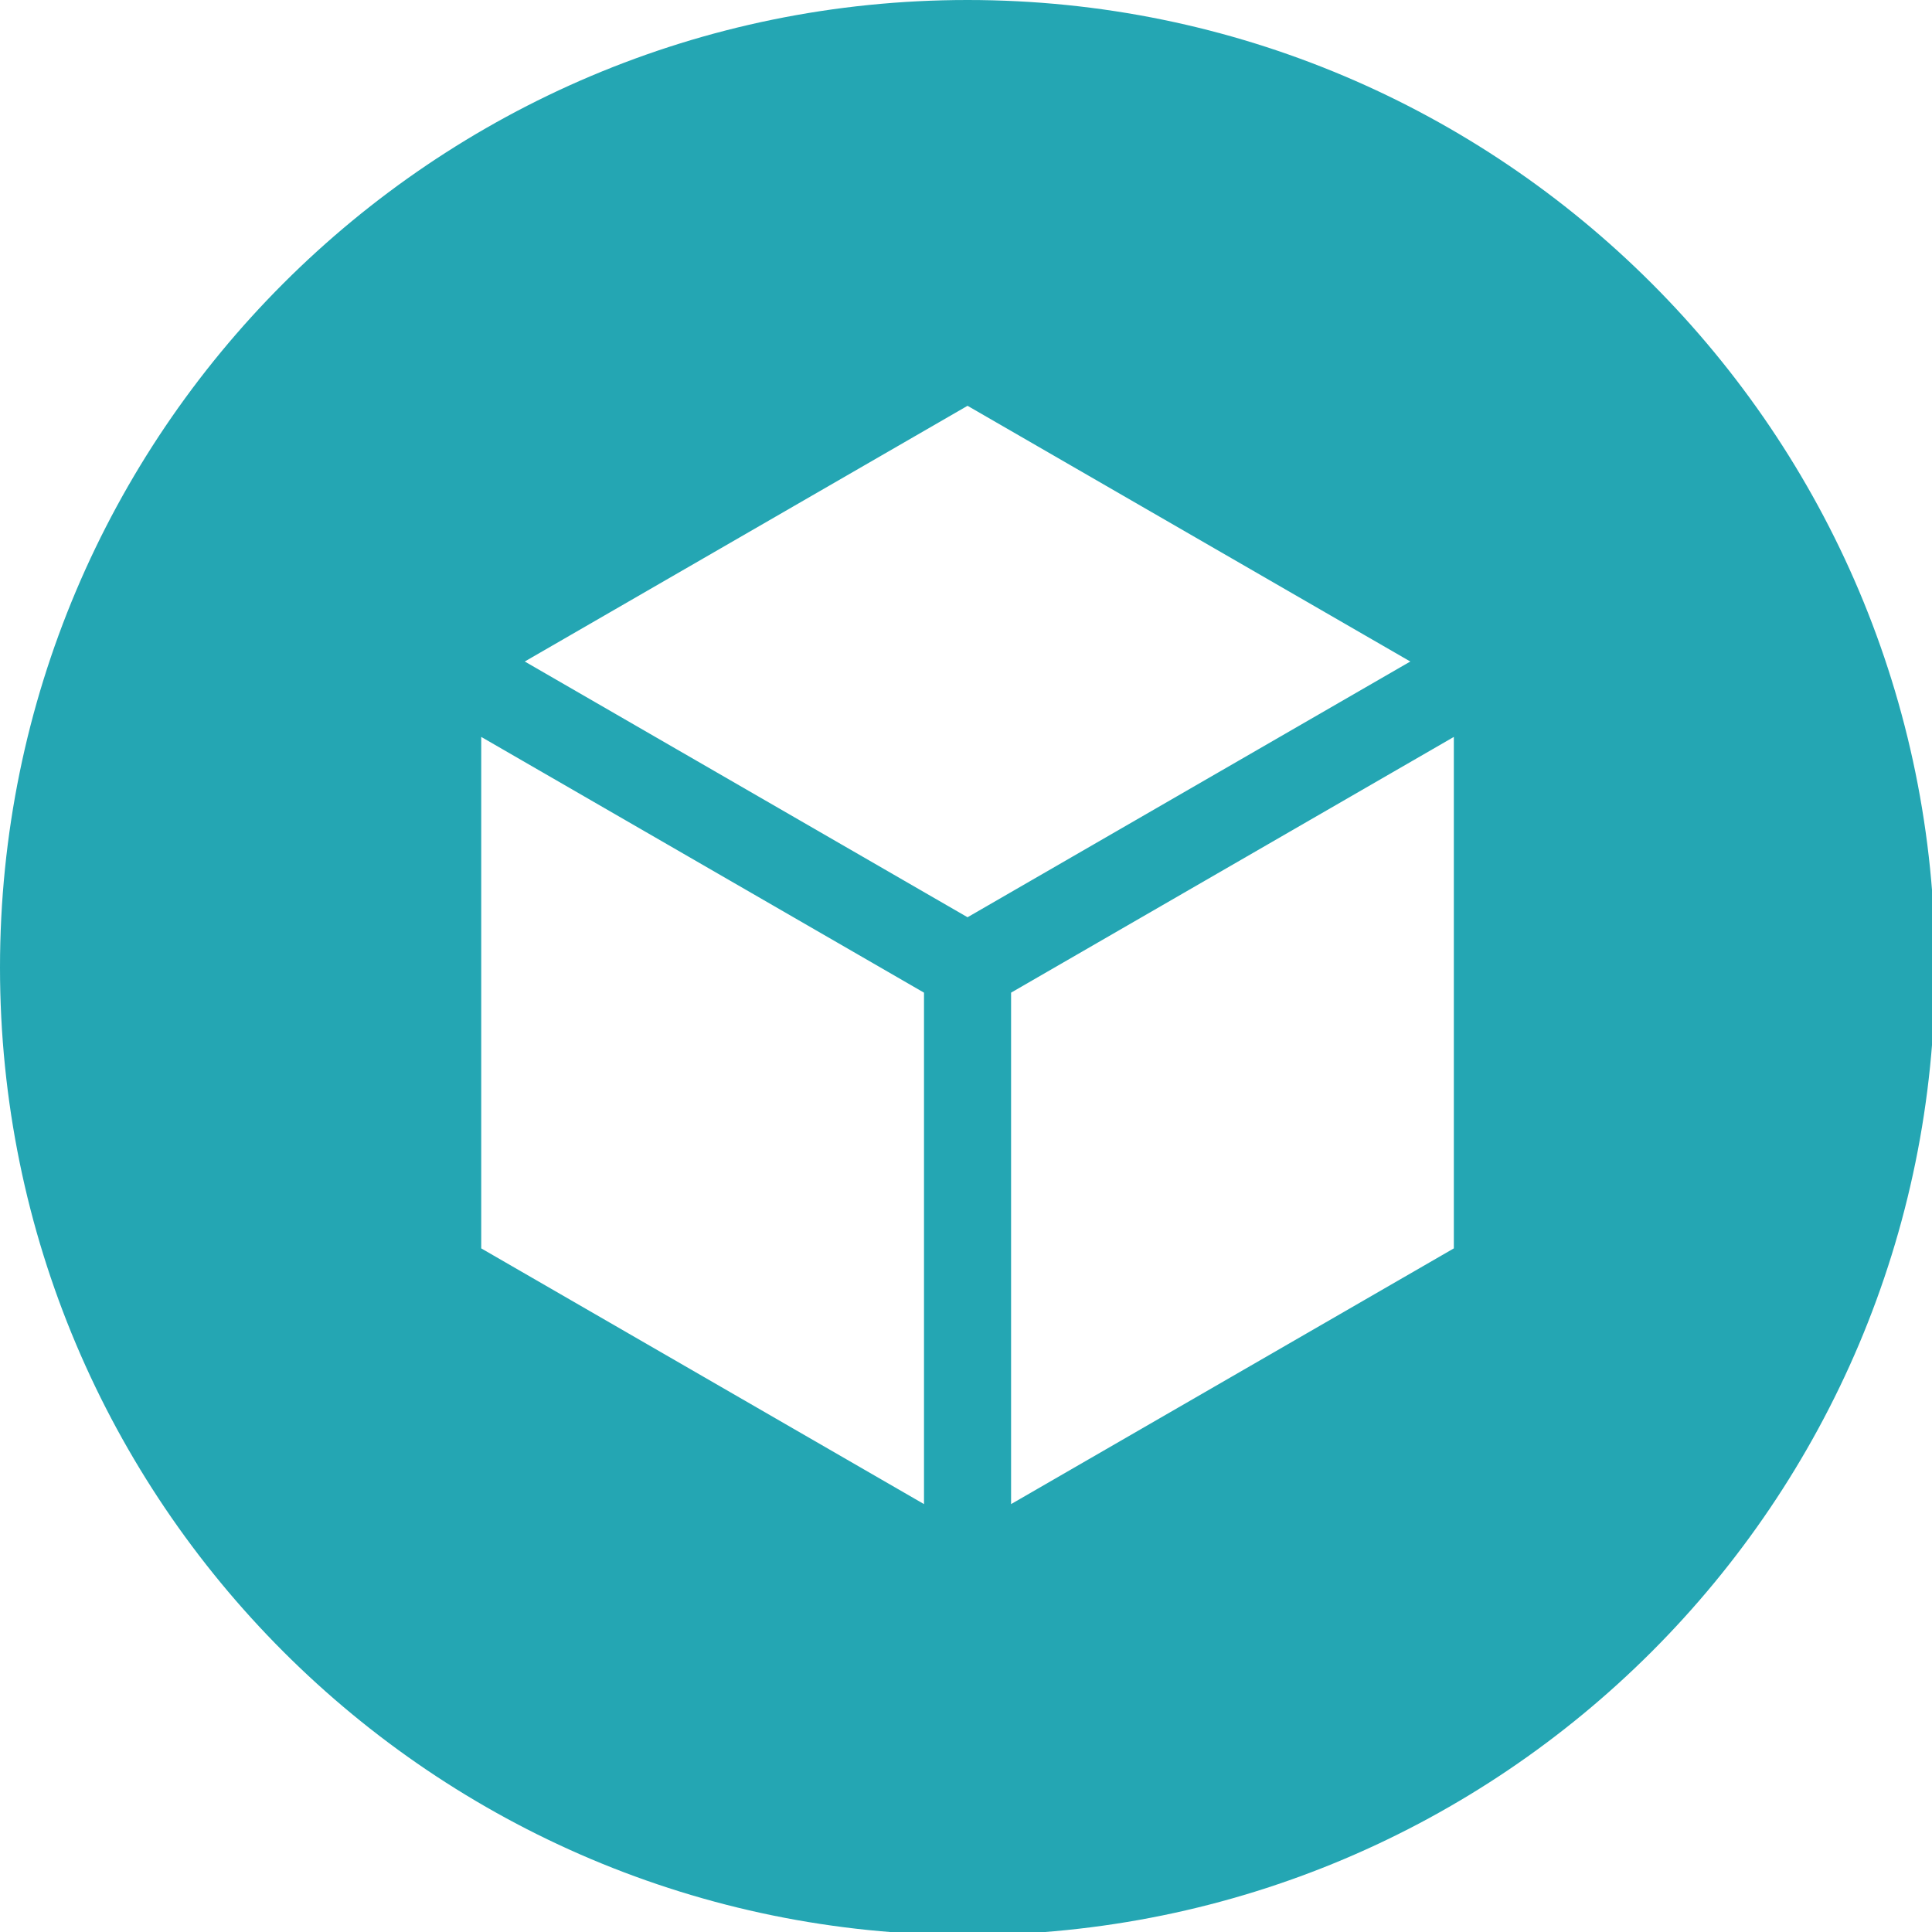 <?xml version="1.0" encoding="UTF-8"?>
<svg width="100mm" height="100mm" version="1.1" viewBox="0 0 100 100" xmlns="http://www.w3.org/2000/svg"><path transform="scale(.265)" d="m188.98 0c-104.37 0-188.98 84.608-188.98 188.98 0 104.37 84.608 188.98 188.98 188.98 104.37 0 188.98-84.608 188.98-188.98 0-104.37-84.608-188.98-188.98-188.98zm0 79.26 86.482 49.947-86.482 49.951-86.484-49.951zm-94.986 64.674 86.482 49.951v99.896l-86.482-49.947zm189.97 2e-3v99.898l-86.48 49.947v-99.896z" fill="#24a6b3" style="paint-order:markers fill stroke"/></svg>
